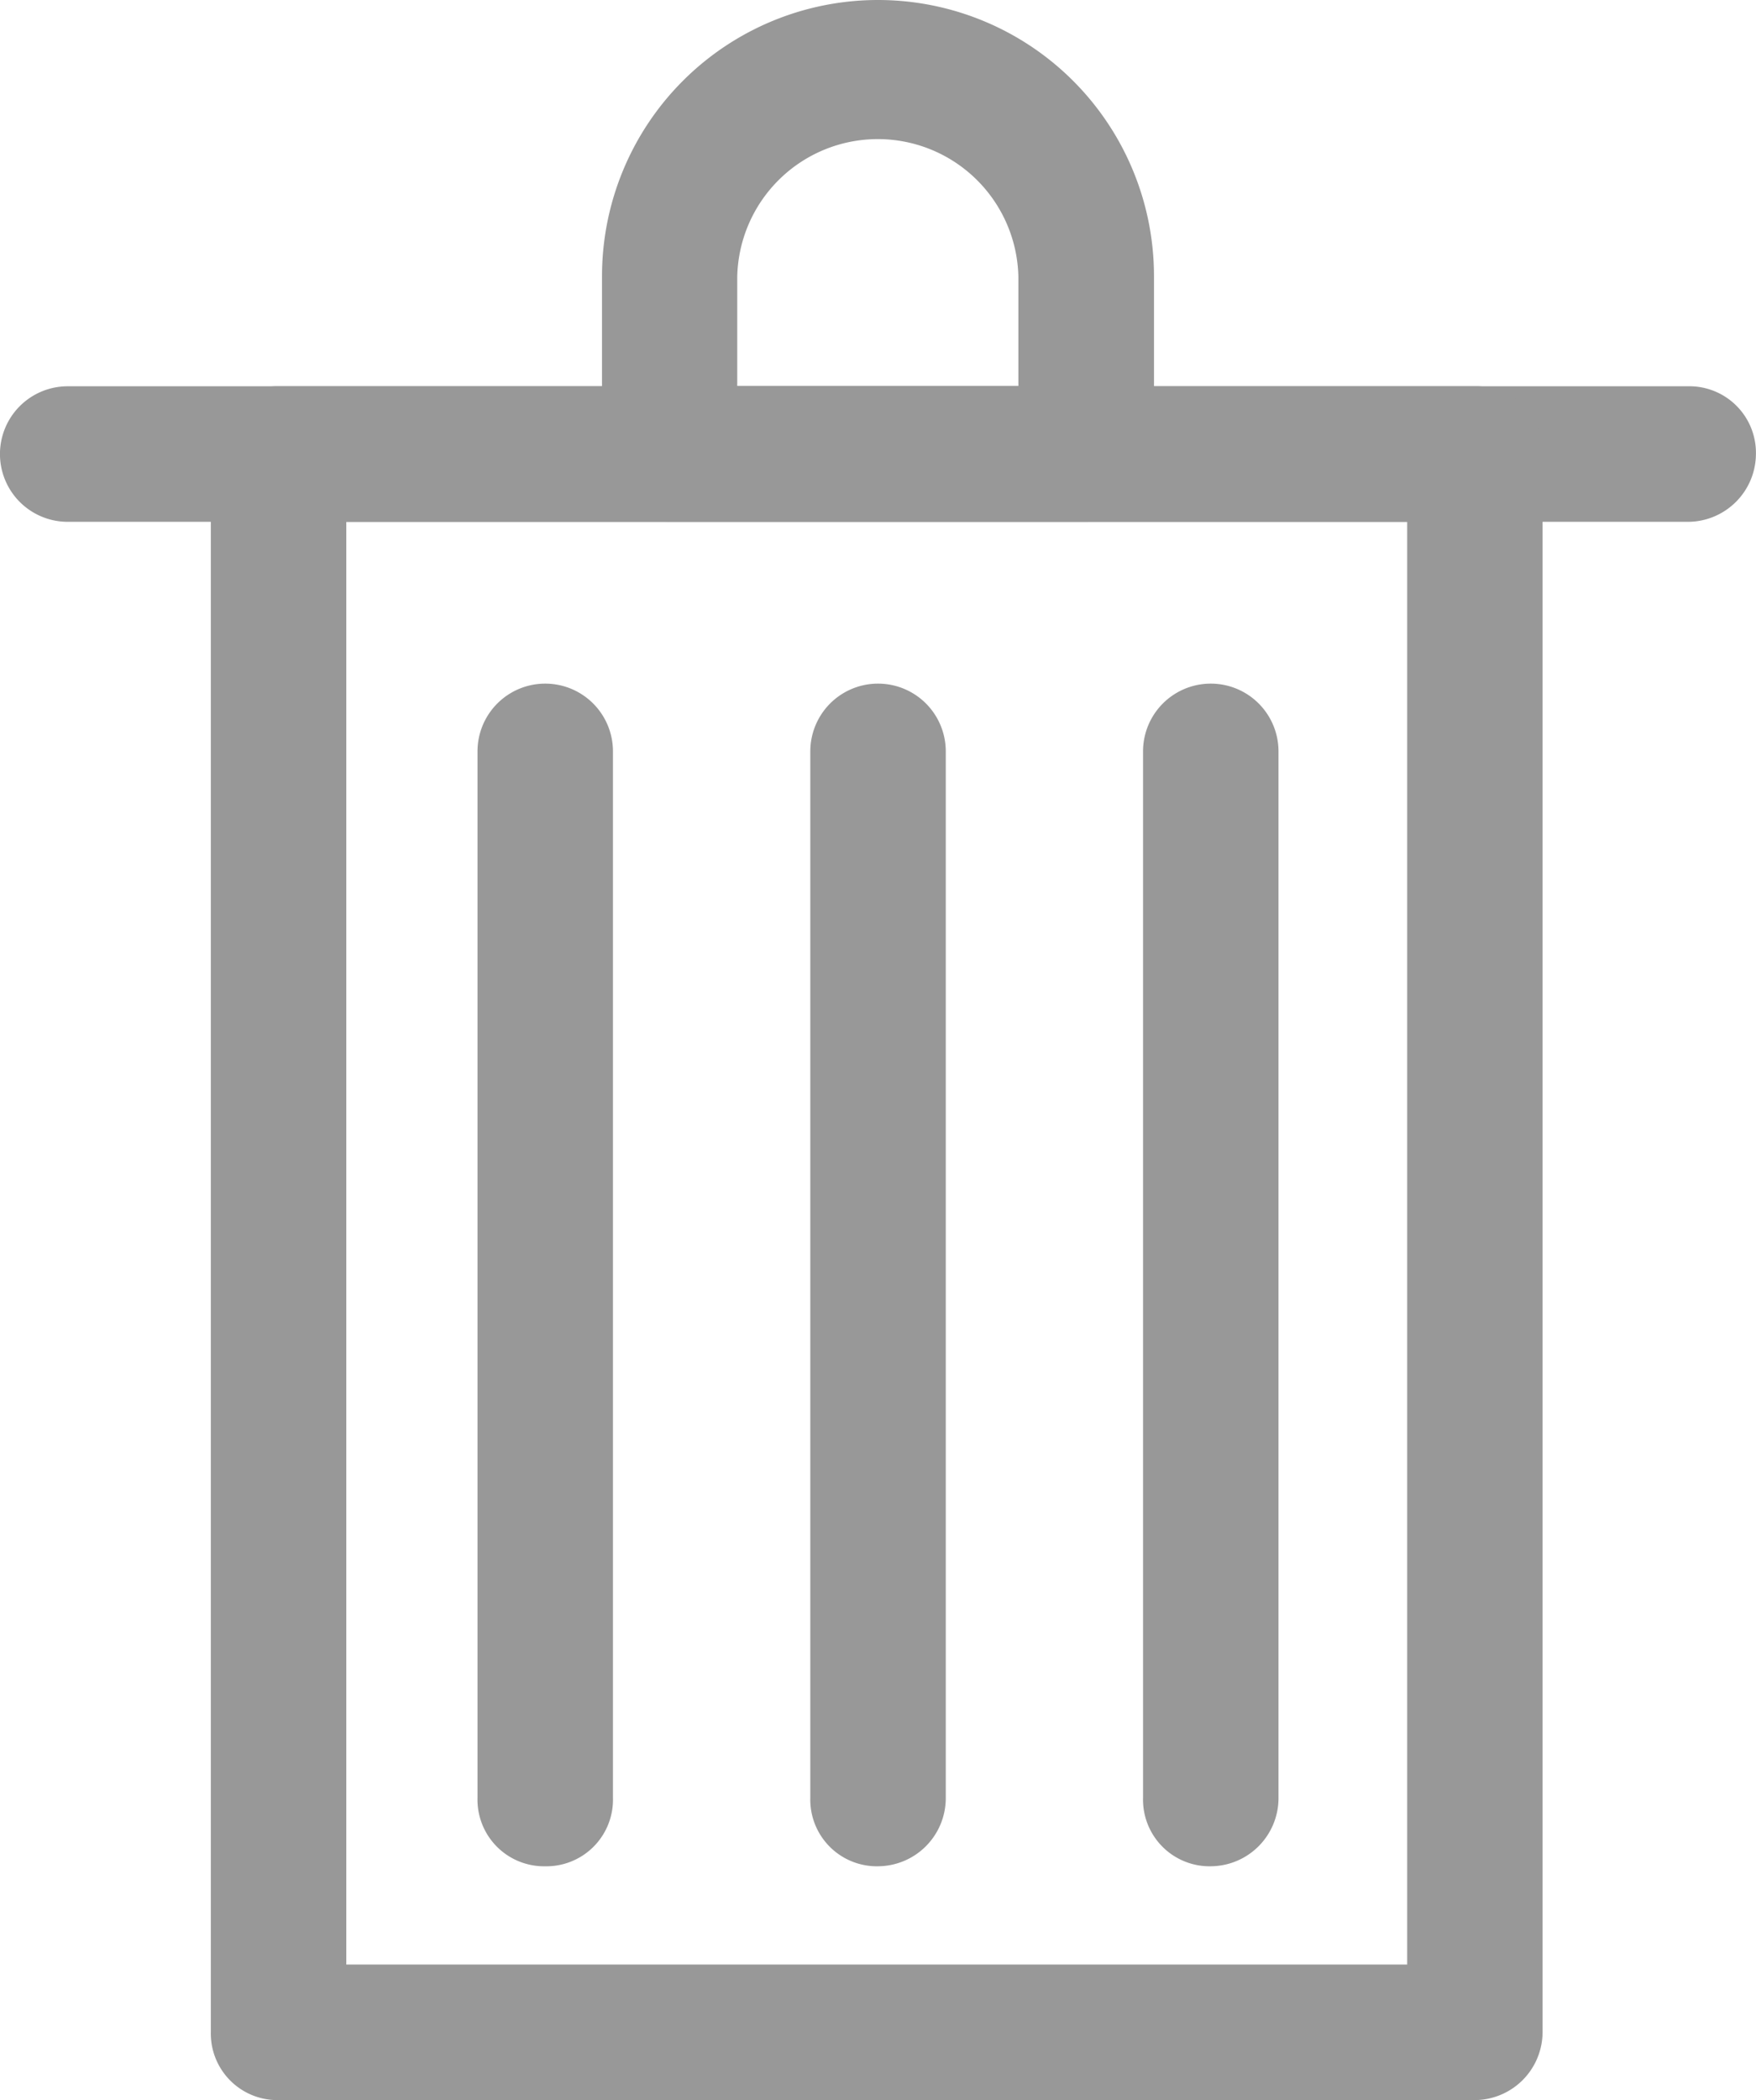 <svg xmlns="http://www.w3.org/2000/svg" viewBox="4816.5 -1365.684 23.58 28.184">
  <defs>
    <style>
      .cls-1 {
        fill: #989898;
        stroke: #989898;
      }
    </style>
  </defs>
  <g id="Group_3360" data-name="Group 3360" transform="translate(4817 -1365.184)">
    <path id="Path_6886" data-name="Path 6886" class="cls-1" d="M22.17,16.019H.409a.409.409,0,1,1,0-.819H22.17a.394.394,0,0,1,.409.409A.415.415,0,0,1,22.17,16.019Z" transform="translate(0 -10.016)"/>
    <path id="Path_6887" data-name="Path 6887" class="cls-1" d="M29.7,6H24.109a.394.394,0,0,1-.409-.409V3.206a3.206,3.206,0,1,1,6.412,0V5.594A.44.44,0,0,1,29.7,6Zm-5.184-.819h4.775V3.206a2.388,2.388,0,0,0-4.775,0Z" transform="translate(-15.616 0)"/>
    <path id="Path_6888" data-name="Path 6888" class="cls-1" d="M19.209,41.771a.394.394,0,0,1-.409-.409V27.309a.409.409,0,0,1,.819,0V41.362A.394.394,0,0,1,19.209,41.771Z" transform="translate(-12.388 -17.725)"/>
    <path id="Path_6889" data-name="Path 6889" class="cls-1" d="M32.309,41.771a.394.394,0,0,1-.409-.409V27.309a.409.409,0,0,1,.819,0V41.362A.415.415,0,0,1,32.309,41.771Z" transform="translate(-21.019 -17.725)"/>
    <path id="Path_6890" data-name="Path 6890" class="cls-1" d="M45.409,41.771A.394.394,0,0,1,45,41.362V27.309a.409.409,0,0,1,.819,0V41.362A.415.415,0,0,1,45.409,41.771Z" transform="translate(-29.651 -17.725)"/>
    <path id="Path_6885" data-name="Path 6885" class="cls-1" d="M24.774,37.2H8.709a.394.394,0,0,1-.409-.409V15.609a.394.394,0,0,1,.409-.409H24.774a.394.394,0,0,1,.409.409V36.791A.415.415,0,0,1,24.774,37.2ZM9.119,36.381H24.365V16.019H9.119Z" transform="translate(-5.469 -10.016)"/>
  </g>
</svg>
